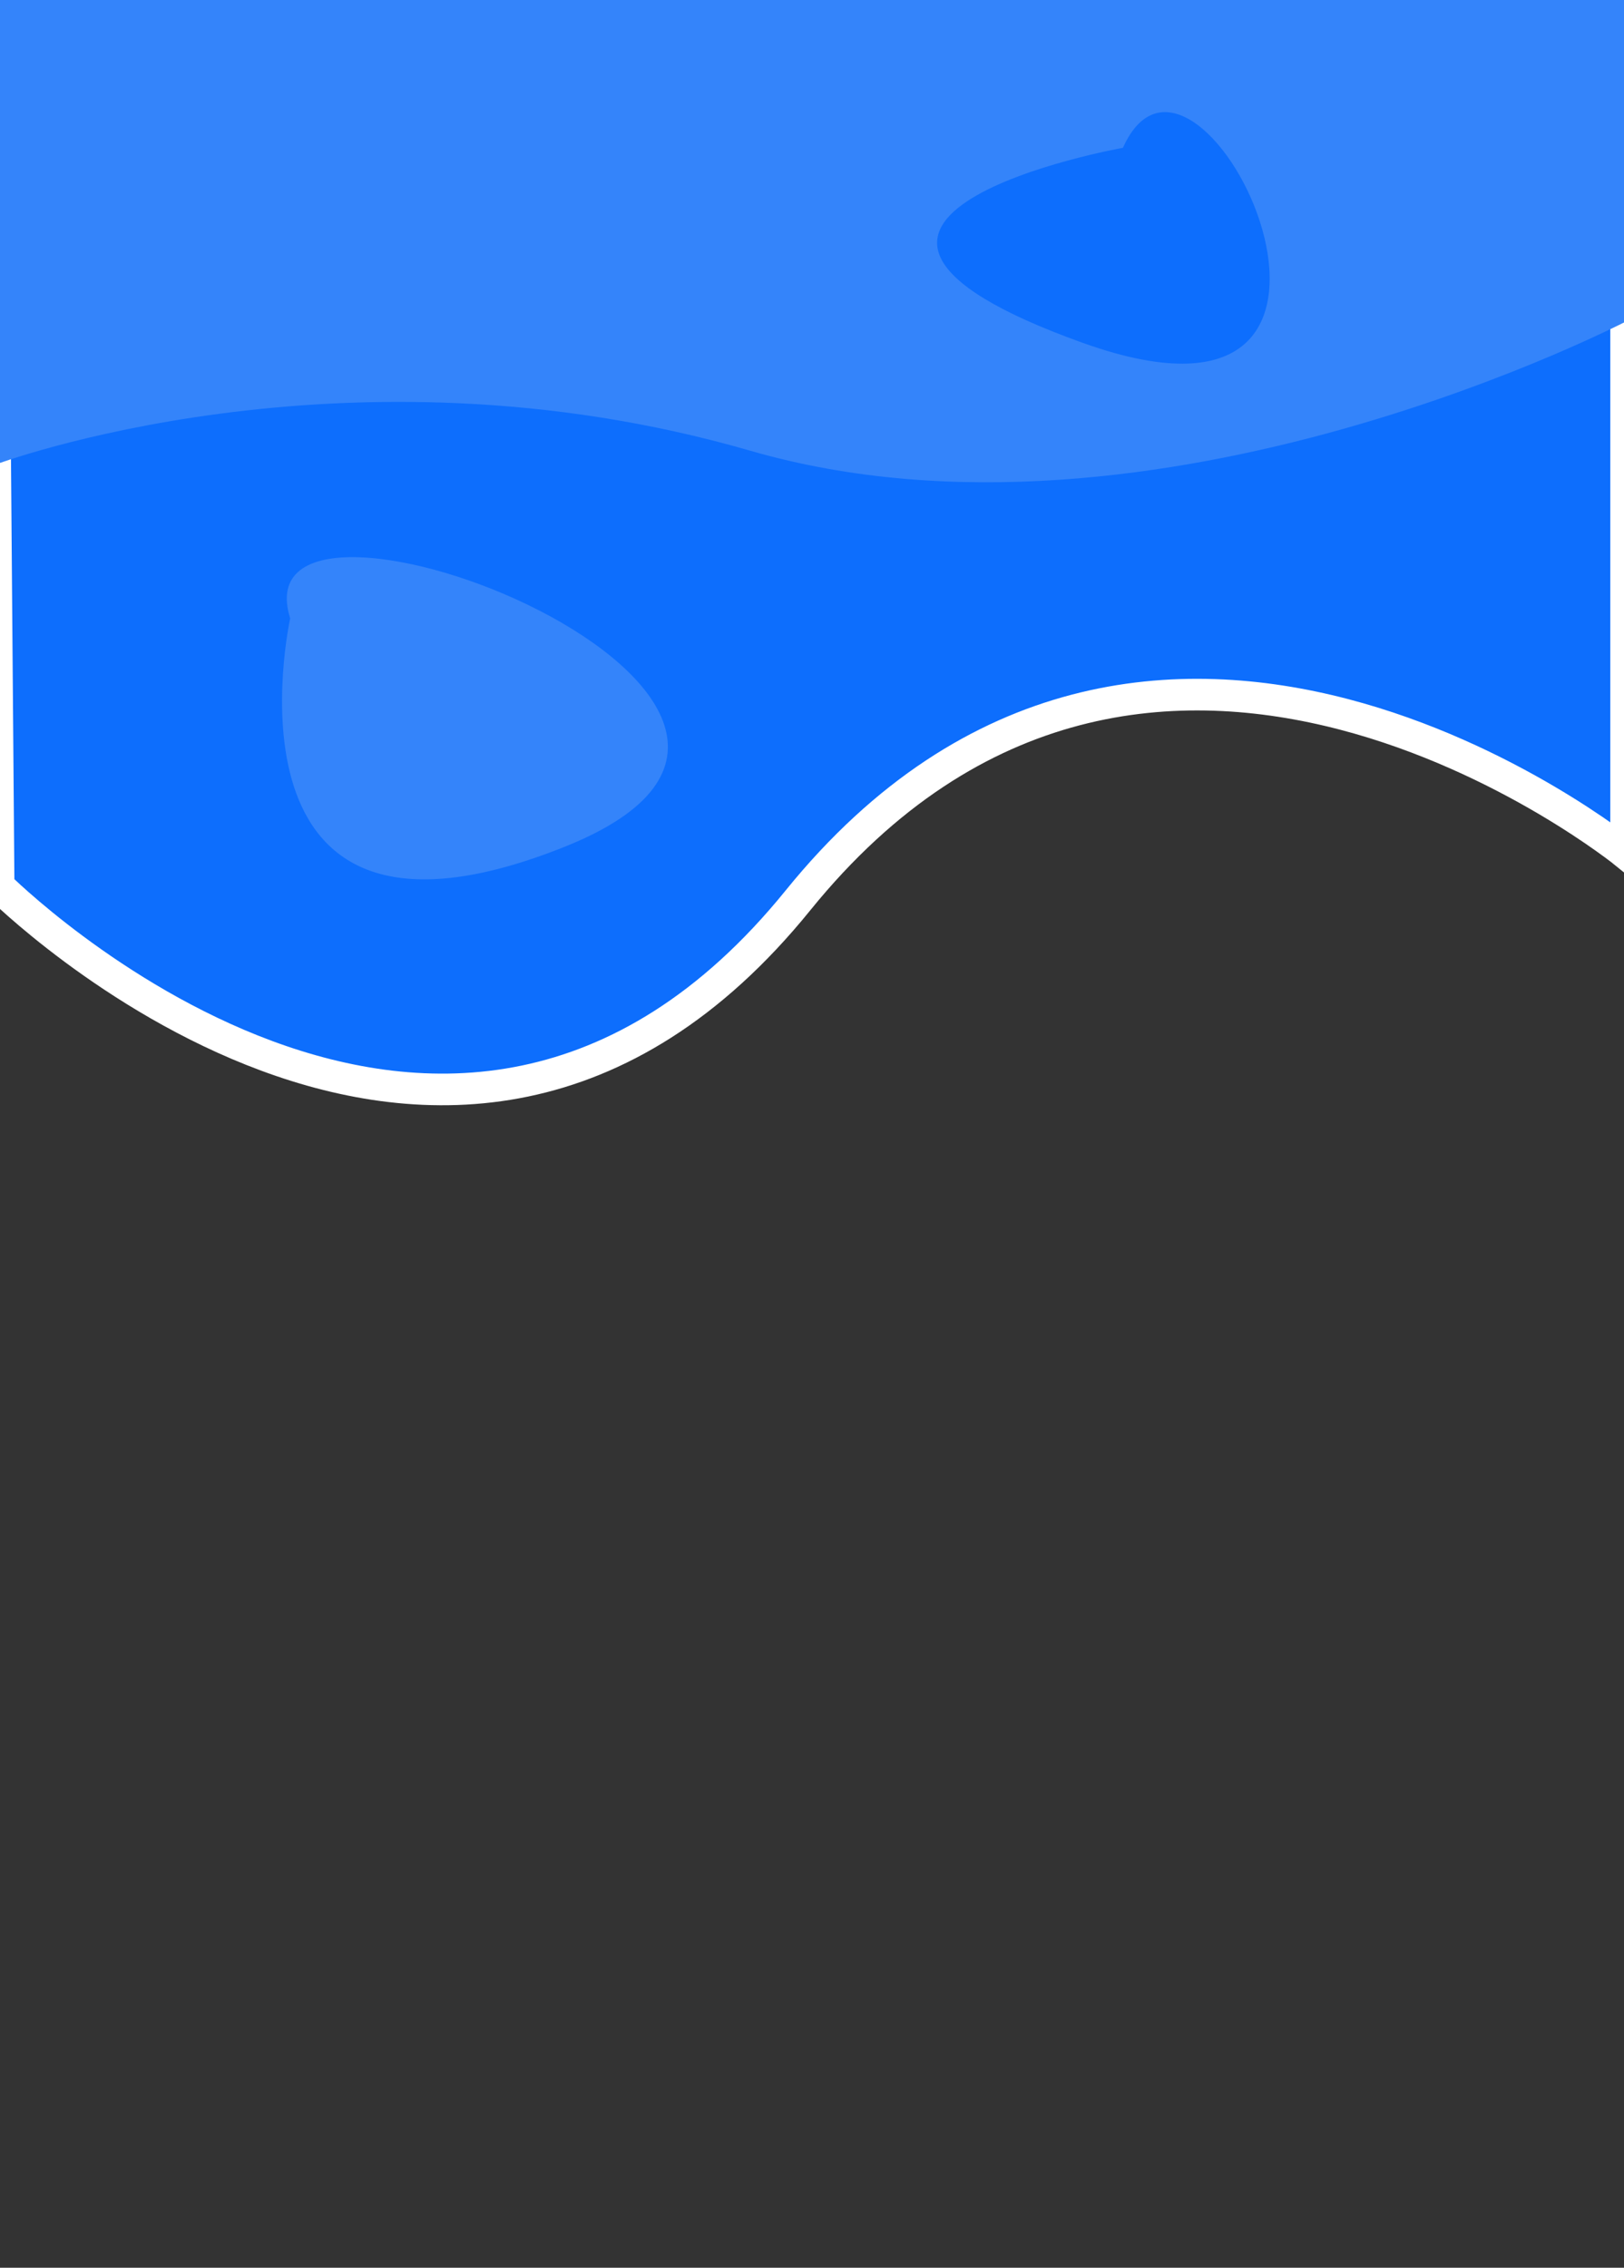 <?xml version="1.0" encoding="utf-8"?>
<svg id="master-artboard" viewBox="0 0 516 720.467" version="1.1" xmlns="http://www.w3.org/2000/svg" x="0px" y="0px" style="enable-background:new 0 0 1400 980;" width="100%" height="10%"><rect x="0" y="0" width="516" height="720.467" fill="#333333" stroke="none"/><defs><style id="ee-google-fonts">@import url(https://fonts.googleapis.com/css?family=Anton:400|Roboto+Slab:100,300,400,700);</style><path id="text-path-0" d="M 778.846 213.461 A 100 18 0 0 1 988.353 213.461 A 100 18 0 0 1 778.846 213.461 Z" style="fill: none; stroke: red; stroke-width: 2;"/><path id="text-path-1" d="M 664.546 37.961 A 100 19 0 0 1 876.581 37.961 A 100 19 0 0 1 664.546 37.961" style="fill: none; stroke: red; stroke-width: 2;"/><path id="text-path-2" d="M 765.365 211.709 A 100 17 0 0 1 991.502 211.709 A 100 17 0 0 1 765.365 211.709" style="fill: none; stroke: red; stroke-width: 2;"/><path id="path-1" d="M 765.365 211.709 A 100 17 0 0 1 991.502 211.709 A 100 17 0 0 1 765.365 211.709" style="fill: none; stroke: red; stroke-width: 2;"/></defs><rect id="ee-background" x="0" y="0" width="516" height="720.467" style="fill: white; fill-opacity: 0; pointer-events: none;"/>


<path d="M 0.4 280.333 C 0.4 280.333 142.067 422 253.133 284.867 C 364.2 147.733 514.933 270.133 514.933 270.133 L 514.933 -0.733 L -1.867 0.4 L 0.4 280.333 Z" style="fill: rgb(13, 110, 253); fill-opacity: 1; stroke: rgb(255, 255, 255); stroke-opacity: 1; stroke-width: 10; paint-order: stroke;" transform="matrix(1.005, 0, 0, 1.005, -0.839, -0.267)"/><path d="M 248.6 256.533 L 215.733 253.133" style="fill: rgb(52, 132, 250); fill-opacity: 1; stroke: rgb(255, 255, 255); stroke-opacity: 0; stroke-width: 10; paint-order: fill;"/><path d="M 407.267 121.667 L 407.267 121.667" style="fill: rgb(52, 132, 250); fill-opacity: 1; stroke: rgb(255, 255, 255); stroke-opacity: 0; stroke-width: 10; paint-order: stroke;"/><path d="M -1.867 147.733 C -1.867 147.733 109.2 105.8 238.4 143.2 C 367.6 180.6 518.333 101.267 518.333 101.267 L 516.067 -5.267 L -1.867 -0.733 L -1.867 147.733 Z" style="fill: rgb(52, 132, 250); fill-opacity: 1; stroke: rgb(255, 255, 255); stroke-opacity: 0; stroke-width: 10; paint-order: fill;"/><path d="M 122.8 509.267 C 122.8 509.267 96.733 627.133 210.067 581.8 C 323.4 536.467 104.667 451.467 122.8 509.267 Z" style="fill: rgb(52, 132, 250); fill-opacity: 1; stroke: rgb(255, 255, 255); stroke-opacity: 0; stroke-width: 10; paint-order: stroke;" transform="matrix(1, 0, 0, 1, -30.6, -312.8)"/><path d="M 188.818 502.505 C 188.818 502.505 108.077 604.574 221.411 559.241 C 334.744 513.908 170.685 444.705 188.818 502.505 Z" style="fill: rgb(13, 110, 253); fill-opacity: 1; stroke: rgb(255, 255, 255); stroke-opacity: 0; stroke-width: 10; paint-order: stroke;" transform="matrix(0.724, 0.641, -0.641, 0.724, 542.198, -437.888)"/><path d="M 204.4 504.733" style="fill: rgb(13, 110, 253); fill-opacity: 1; stroke: rgb(255, 255, 255); stroke-opacity: 1; stroke-width: 10; paint-order: fill;"/></svg>